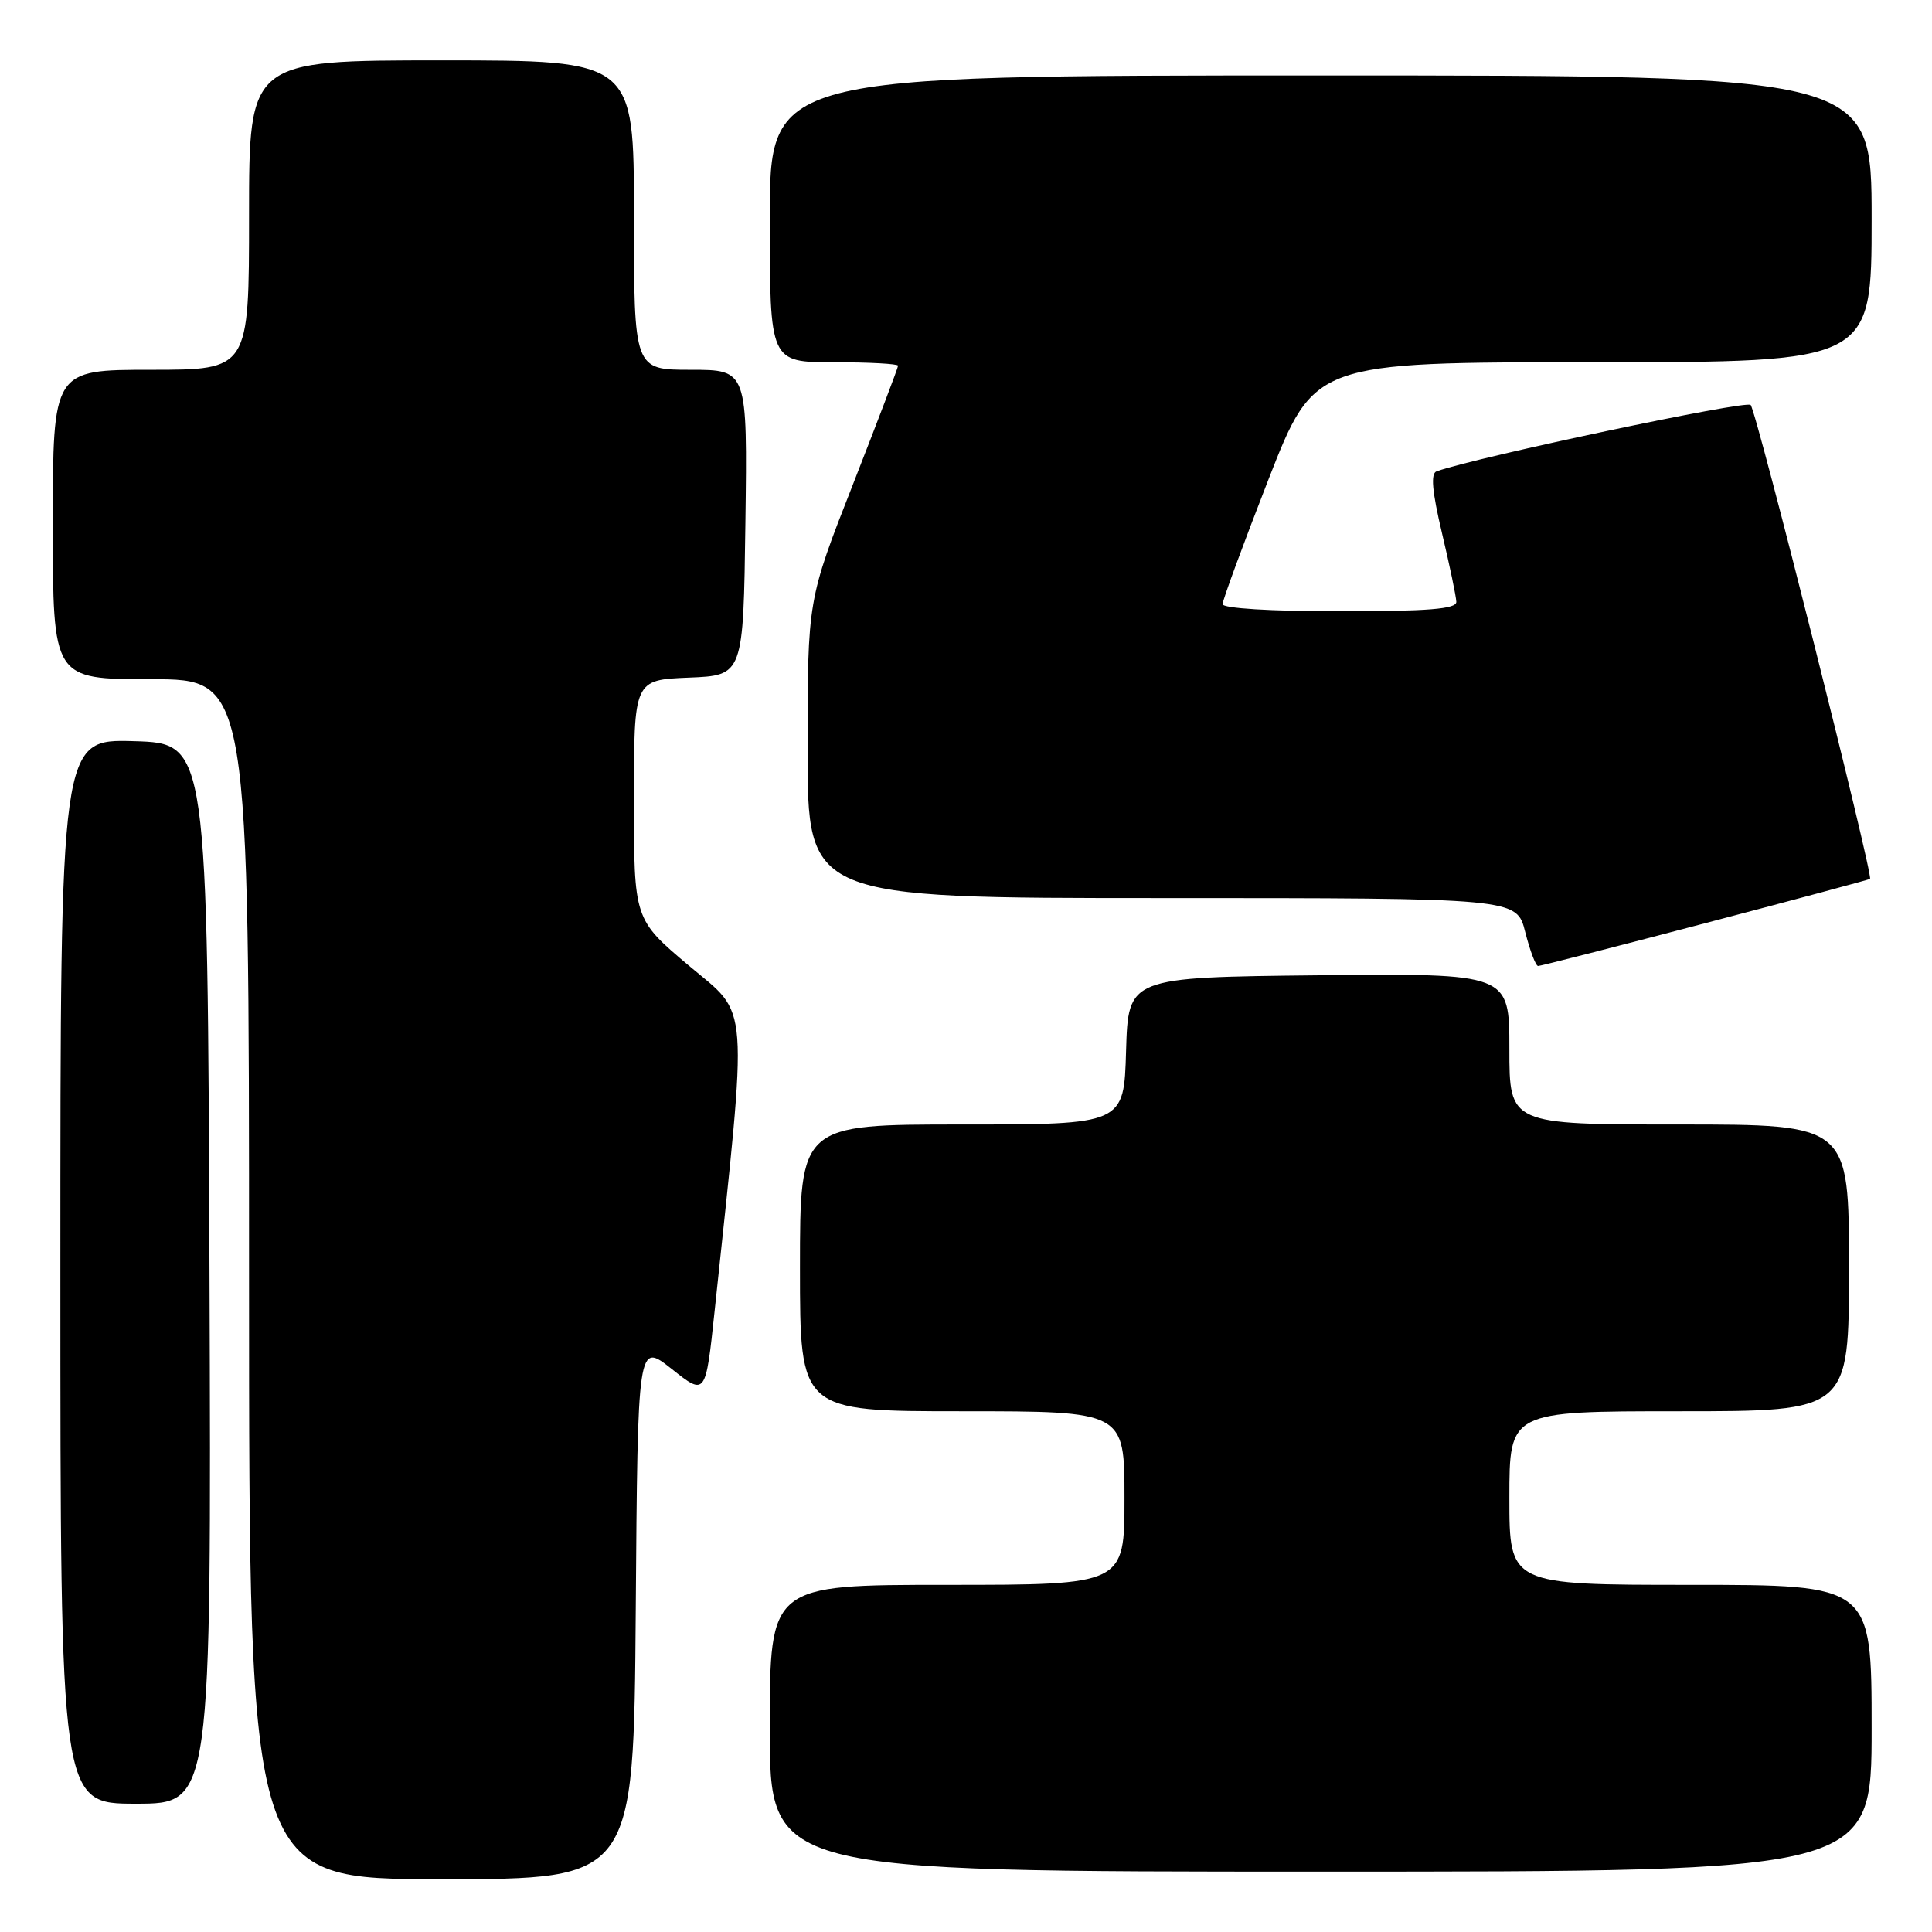 <?xml version="1.0" encoding="UTF-8" standalone="no"?>
<!DOCTYPE svg PUBLIC "-//W3C//DTD SVG 1.1//EN" "http://www.w3.org/Graphics/SVG/1.1/DTD/svg11.dtd" >
<svg xmlns="http://www.w3.org/2000/svg" xmlns:xlink="http://www.w3.org/1999/xlink" version="1.1" viewBox="0 0 256 256">
 <g >
 <path fill="currentColor"
d=" M 84.24 213.41 C 84.50 177.83 84.50 177.83 89.00 181.39 C 93.50 184.96 93.50 184.96 94.69 173.73 C 99.14 131.70 99.37 134.75 91.30 127.97 C 84.00 121.82 84.00 121.82 84.00 105.96 C 84.00 90.09 84.00 90.09 91.25 89.79 C 98.50 89.50 98.50 89.50 98.77 69.25 C 99.04 49.00 99.04 49.00 91.52 49.00 C 84.00 49.00 84.00 49.00 84.00 28.50 C 84.00 8.00 84.00 8.00 58.50 8.00 C 33.00 8.00 33.00 8.00 33.00 28.50 C 33.00 49.00 33.00 49.00 20.00 49.00 C 7.00 49.00 7.00 49.00 7.00 69.50 C 7.00 90.00 7.00 90.00 20.00 90.00 C 33.00 90.00 33.00 90.00 33.00 169.50 C 33.00 249.00 33.00 249.00 58.49 249.00 C 83.97 249.00 83.97 249.00 84.24 213.41 Z  M 248.00 229.00 C 248.00 210.00 248.00 210.00 224.00 210.00 C 200.00 210.00 200.00 210.00 200.00 198.50 C 200.00 187.00 200.00 187.00 222.50 187.00 C 245.00 187.00 245.00 187.00 245.00 168.00 C 245.00 149.00 245.00 149.00 222.50 149.00 C 200.00 149.00 200.00 149.00 200.00 138.98 C 200.00 128.97 200.00 128.97 174.75 129.23 C 149.50 129.50 149.50 129.50 149.21 139.25 C 148.93 149.00 148.93 149.00 127.46 149.00 C 106.00 149.00 106.00 149.00 106.00 168.00 C 106.00 187.00 106.00 187.00 127.50 187.00 C 149.00 187.00 149.00 187.00 149.00 198.50 C 149.00 210.00 149.00 210.00 125.50 210.00 C 102.00 210.00 102.00 210.00 102.00 229.00 C 102.00 248.00 102.00 248.00 175.00 248.00 C 248.00 248.00 248.00 248.00 248.00 229.00 Z  M 27.76 168.75 C 27.50 98.50 27.50 98.50 17.75 98.21 C 8.00 97.93 8.00 97.93 8.00 168.46 C 8.00 239.00 8.00 239.00 18.01 239.00 C 28.01 239.00 28.01 239.00 27.76 168.75 Z  M 225.94 122.33 C 237.80 119.21 247.63 116.57 247.79 116.46 C 248.27 116.12 232.77 54.55 231.97 53.66 C 231.39 53.01 195.88 60.52 190.36 62.45 C 189.55 62.74 189.75 65.07 191.08 70.68 C 192.10 74.98 192.95 79.06 192.97 79.75 C 192.99 80.70 189.25 81.00 177.50 81.00 C 168.40 81.00 162.00 80.61 162.00 80.05 C 162.00 79.53 164.73 72.11 168.07 63.55 C 174.15 48.00 174.15 48.00 211.07 48.00 C 248.00 48.00 248.00 48.00 248.00 29.00 C 248.00 10.00 248.00 10.00 175.00 10.00 C 102.00 10.00 102.00 10.00 102.00 29.00 C 102.00 48.00 102.00 48.00 110.50 48.00 C 115.17 48.00 119.00 48.21 119.00 48.46 C 119.00 48.71 116.30 55.80 113.01 64.21 C 107.01 79.50 107.01 79.50 107.01 99.25 C 107.00 119.00 107.00 119.00 153.99 119.00 C 200.97 119.00 200.97 119.00 202.10 123.50 C 202.73 125.97 203.49 128.00 203.81 128.00 C 204.12 128.00 214.08 125.45 225.94 122.33 Z "/>
</g>
</svg>